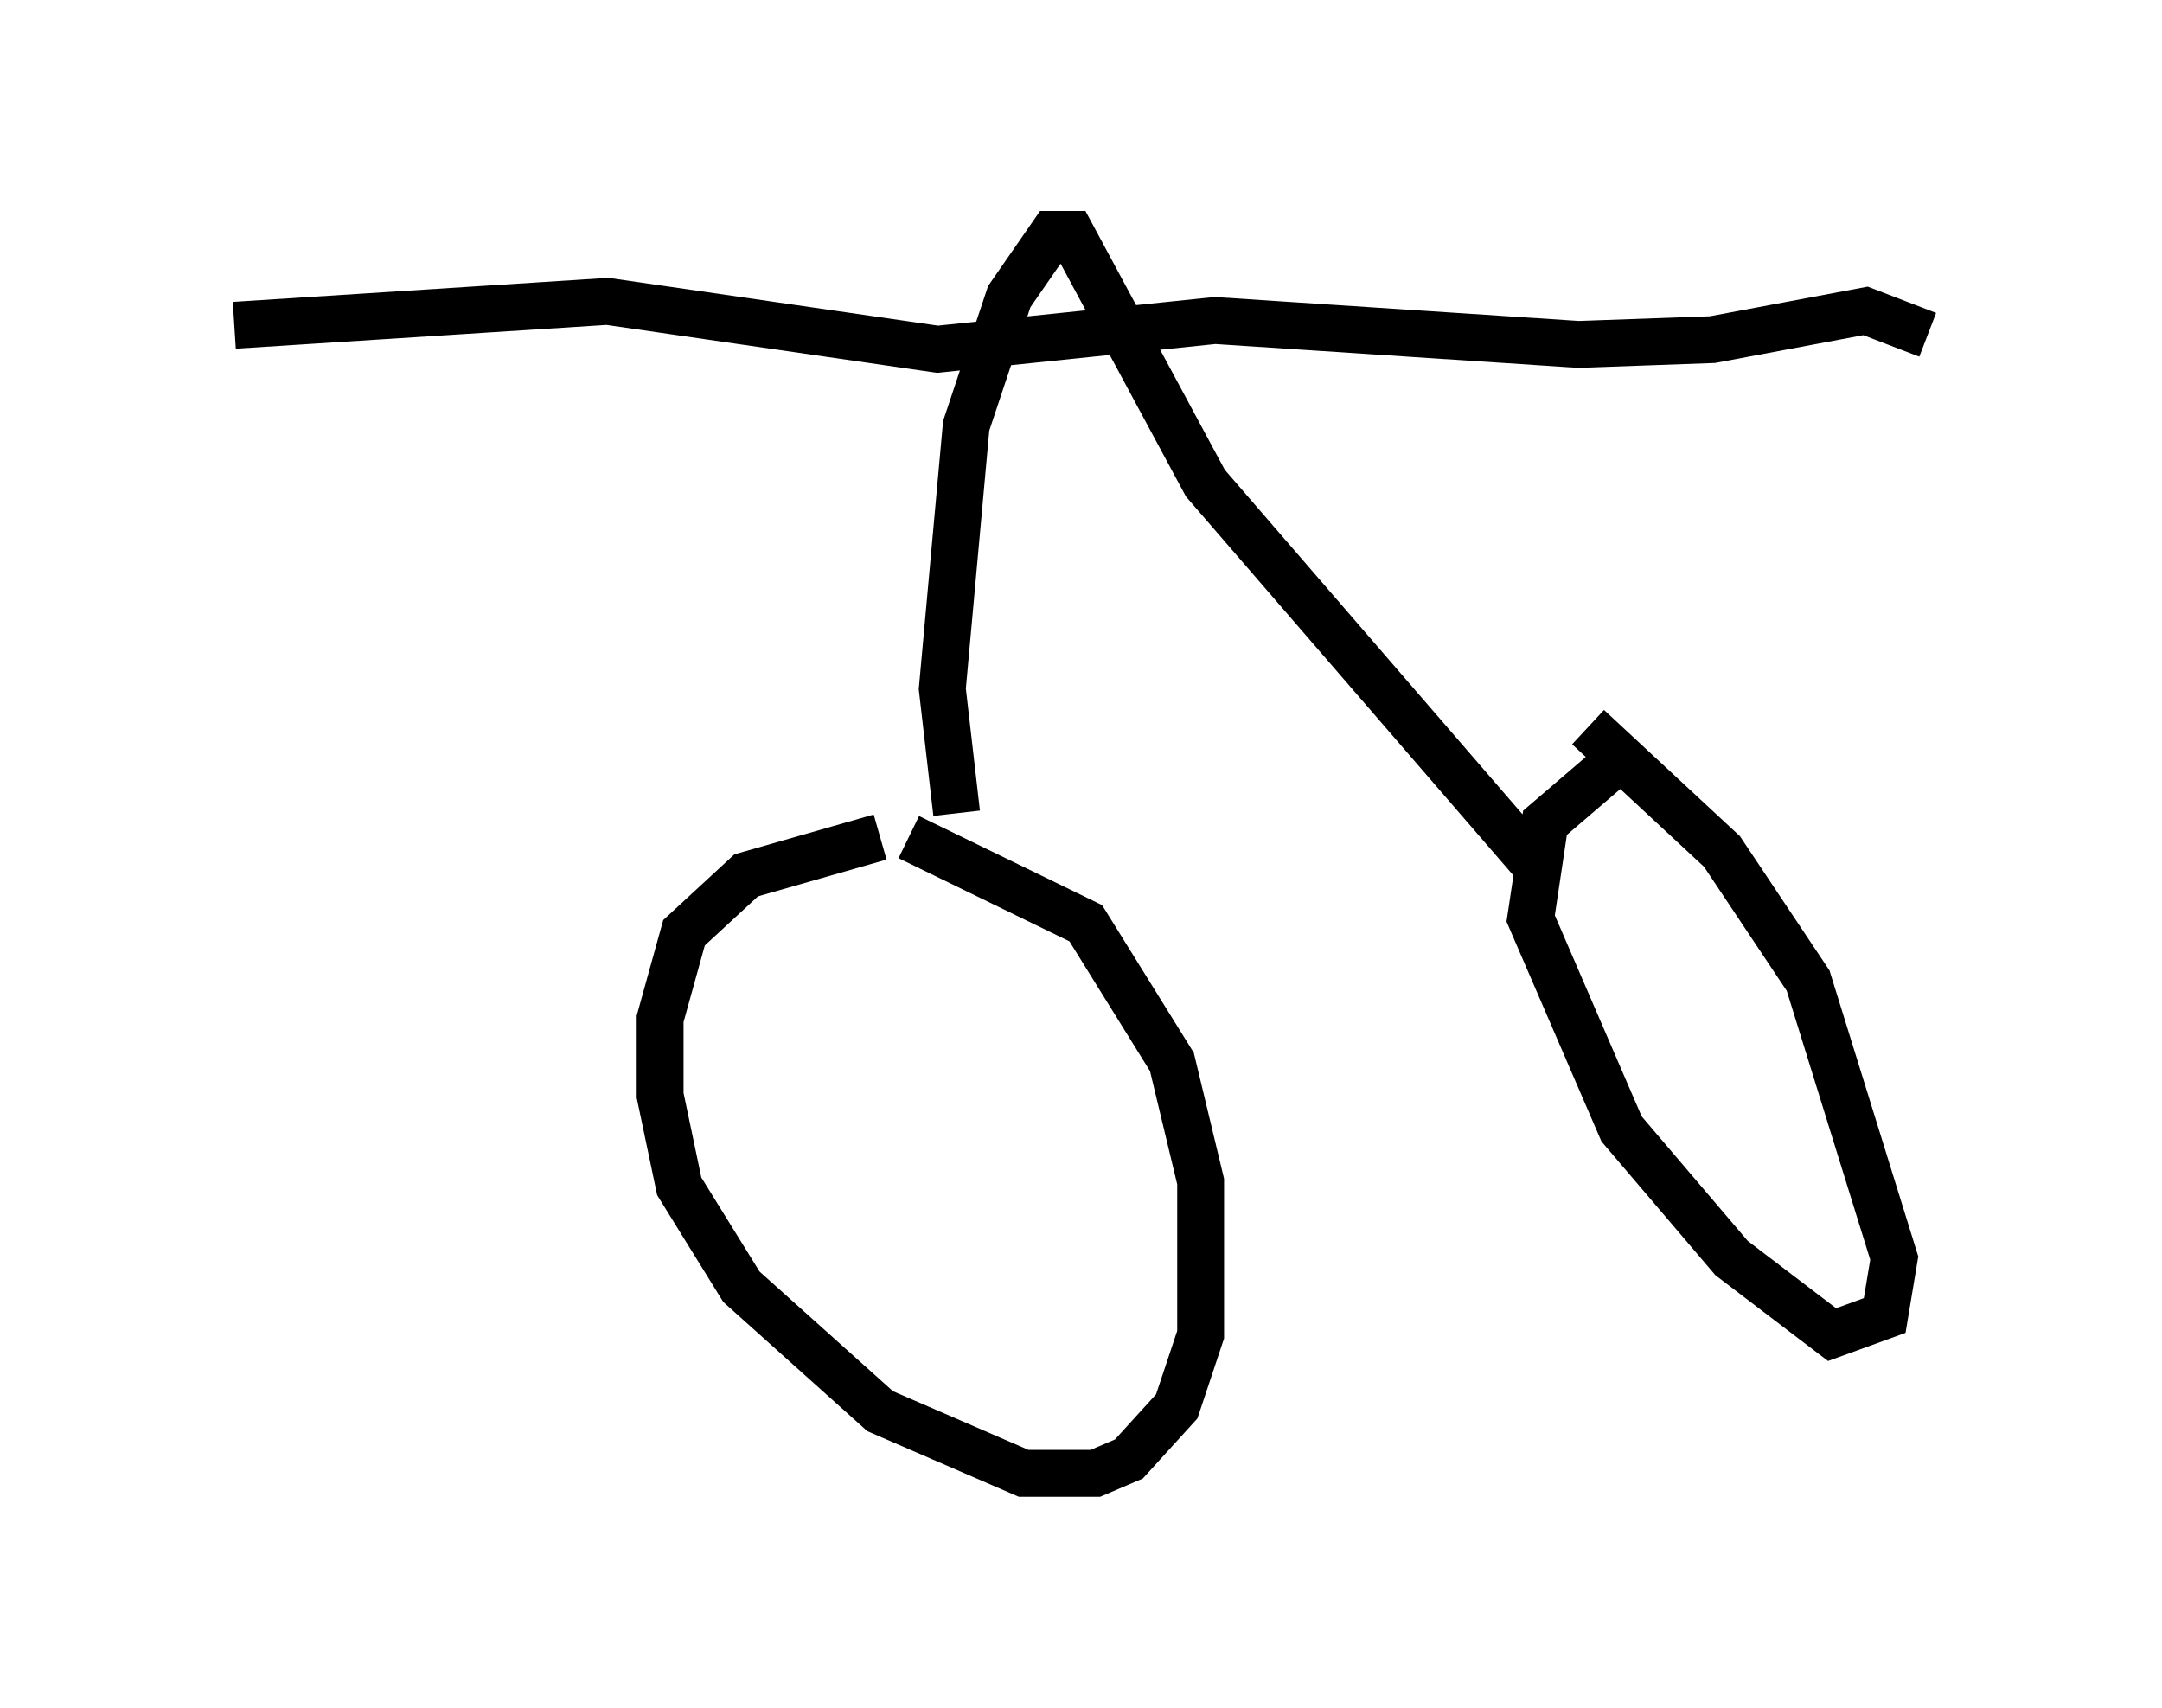 <?xml version="1.0" encoding="utf-8" ?>
<svg baseProfile="full" height="36.44" version="1.1" width="46.138" xmlns="http://www.w3.org/2000/svg" xmlns:ev="http://www.w3.org/2001/xml-events" xmlns:xlink="http://www.w3.org/1999/xlink"><defs /><rect fill="white" height="36.44" width="46.138" x="0" y="0" /><path d="M19.292, 17.863 m-0.51, 0.0 l-2.858, 0.817 -1.327, 1.225 l-0.51, 1.838 0.0, 1.633 l0.408, 1.94 1.327, 2.144 l2.96, 2.654 3.063, 1.327 l1.531, 0.0 0.715, -0.306 l1.021, -1.123 0.51, -1.531 l0.0, -3.267 -0.613, -2.552 l-1.838, -2.96 -3.777, -1.838 m15.006, -1.531 l-1.429, 1.225 -0.306, 2.042 l1.94, 4.492 2.348, 2.756 l2.144, 1.633 1.123, -0.408 l0.204, -1.225 -1.838, -5.921 l-1.838, -2.756 -2.858, -2.654 m-13.475, 1.838 l-0.306, -2.654 0.51, -5.615 l0.919, -2.756 0.919, -1.327 l0.408, 0.0 2.858, 5.308 l7.146, 8.269 m-27.869, -11.638 l7.963, -0.51 7.044, 1.021 l5.921, -0.613 7.758, 0.51 l2.858, -0.102 3.267, -0.613 l1.327, 0.51 " fill="none" stroke="black" stroke-width="1" /></svg>